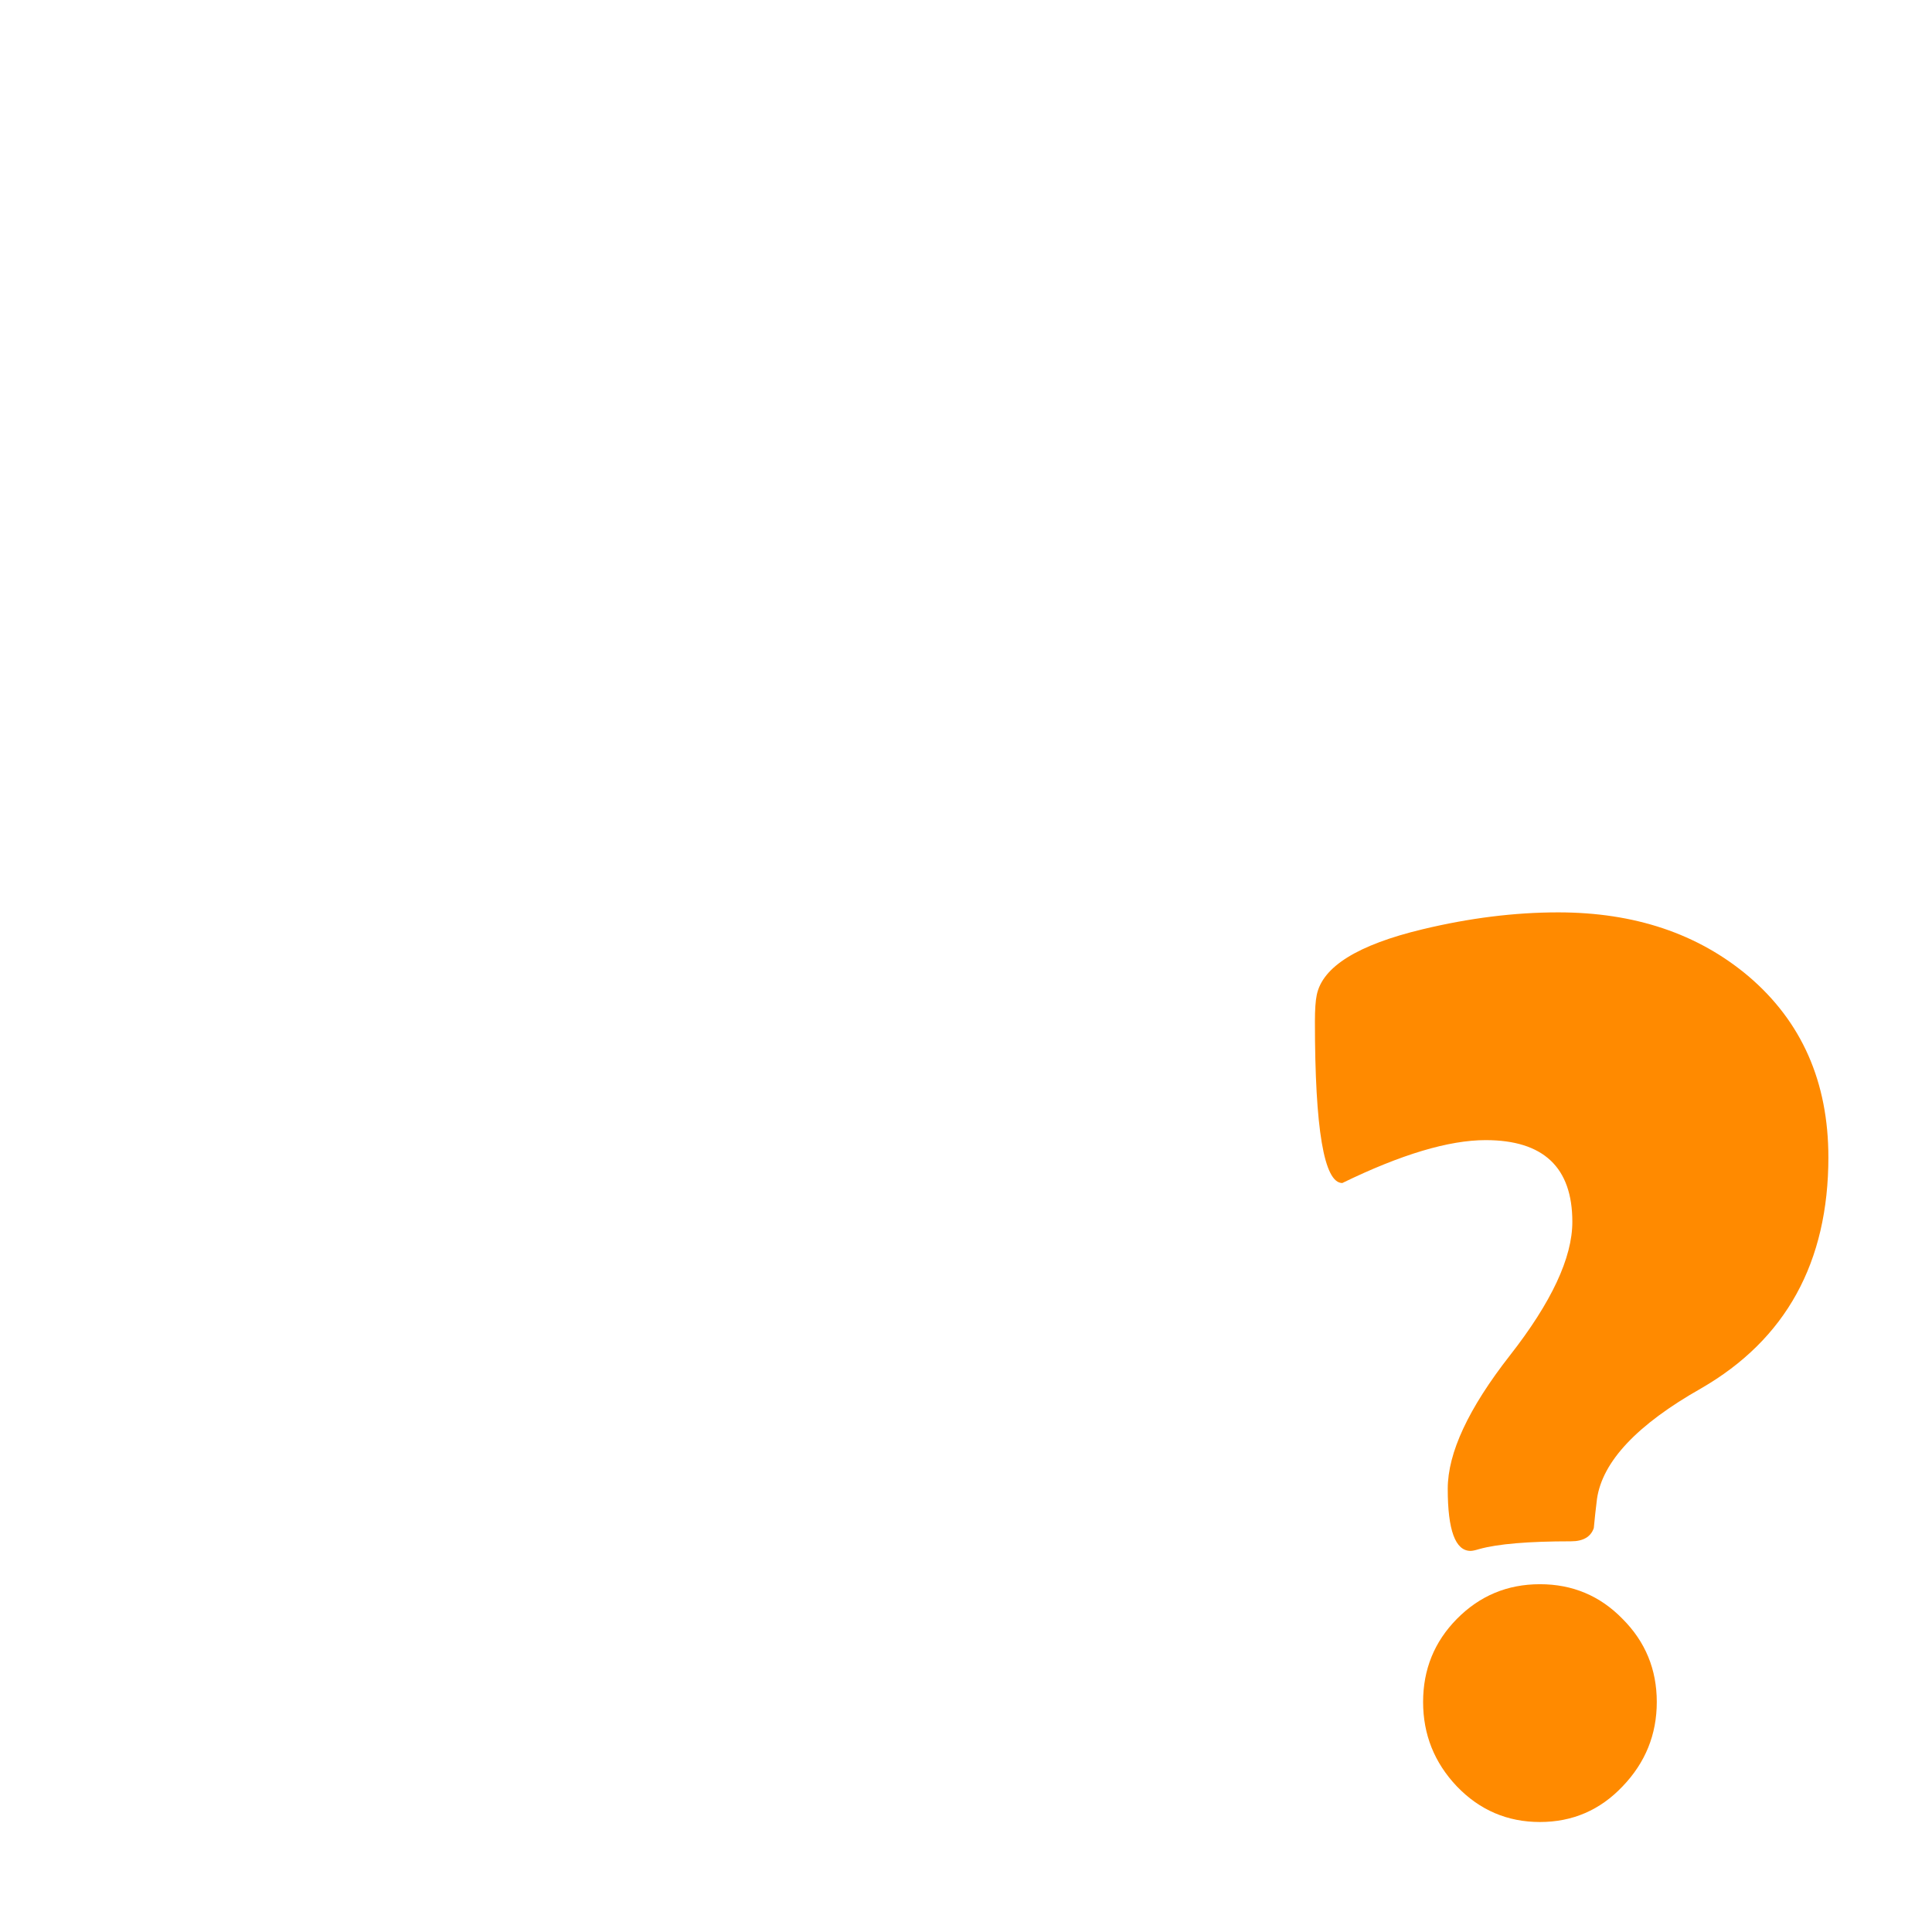 <?xml version="1.0" encoding="UTF-8" standalone="no"?>
<!-- Created with Inkscape (http://www.inkscape.org/) -->

<svg
   width="16"
   height="16"
   viewBox="0 0 4.233 4.233"
   version="1.1"
   id="svg1"
   inkscape:version="1.3.2 (091e20e, 2023-11-25, custom)"
   sodipodi:docname="property-no-type.svg"
   xmlns:inkscape="http://www.inkscape.org/namespaces/inkscape"
   xmlns:sodipodi="http://sodipodi.sourceforge.net/DTD/sodipodi-0.dtd"
   xmlns="http://www.w3.org/2000/svg"
   xmlns:svg="http://www.w3.org/2000/svg">
  <sodipodi:namedview
     id="namedview1"
     pagecolor="#ffffff"
     bordercolor="#666666"
     borderopacity="1.0"
     inkscape:showpageshadow="2"
     inkscape:pageopacity="0.0"
     inkscape:pagecheckerboard="0"
     inkscape:deskcolor="#d1d1d1"
     inkscape:document-units="mm"
     inkscape:zoom="33.058631"
     inkscape:cx="15.608632"
     inkscape:cy="17.090847"
     inkscape:window-width="3200"
     inkscape:window-height="1711"
     inkscape:window-x="-9"
     inkscape:window-y="-9"
     inkscape:window-maximized="1"
     inkscape:current-layer="layer1" />
  <defs
     id="defs1" />
  <g
     inkscape:label="Calque 1"
     inkscape:groupmode="layer"
     id="layer1">
    <path
       d="m 4.006,2.535 q 0,0.346 -0.279,0.507 -0.21,0.119 -0.228,0.242 -0.004,0.032 -0.007,0.064 -0.01,0.029 -0.05,0.029 -0.14,0 -0.201,0.017 -0.013,0.004 -0.019,0.004 -0.05,0 -0.05,-0.136 0,-0.118 0.136,-0.292 0.137,-0.175 0.137,-0.293 0,-0.179 -0.19,-0.179 -0.121,0 -0.314,0.094 -0.06,0 -0.06,-0.354 0,-0.039 0.004,-0.058 0.019,-0.093 0.232,-0.144 0.154,-0.037 0.297,-0.037 0.251,0 0.417,0.14 0.175,0.149 0.175,0.397 z M 3.63,3.729 q 0,0.107 -0.075,0.185 -0.074,0.078 -0.181,0.078 -0.107,0 -0.182,-0.078 -0.074,-0.078 -0.074,-0.185 0,-0.107 0.074,-0.182 0.075,-0.076 0.182,-0.076 0.107,0 0.181,0.076 0.075,0.075 0.075,0.182 z"
       id="text1"
       style="font-size:7.056px;line-height:1.25;font-family:'Berlin Sans FB Demi';-inkscape-font-specification:'Berlin Sans FB Demi';fill:#ff8a00;fill-opacity:1;stroke-width:0.107"
       aria-label="?" />
  </g>
</svg>
